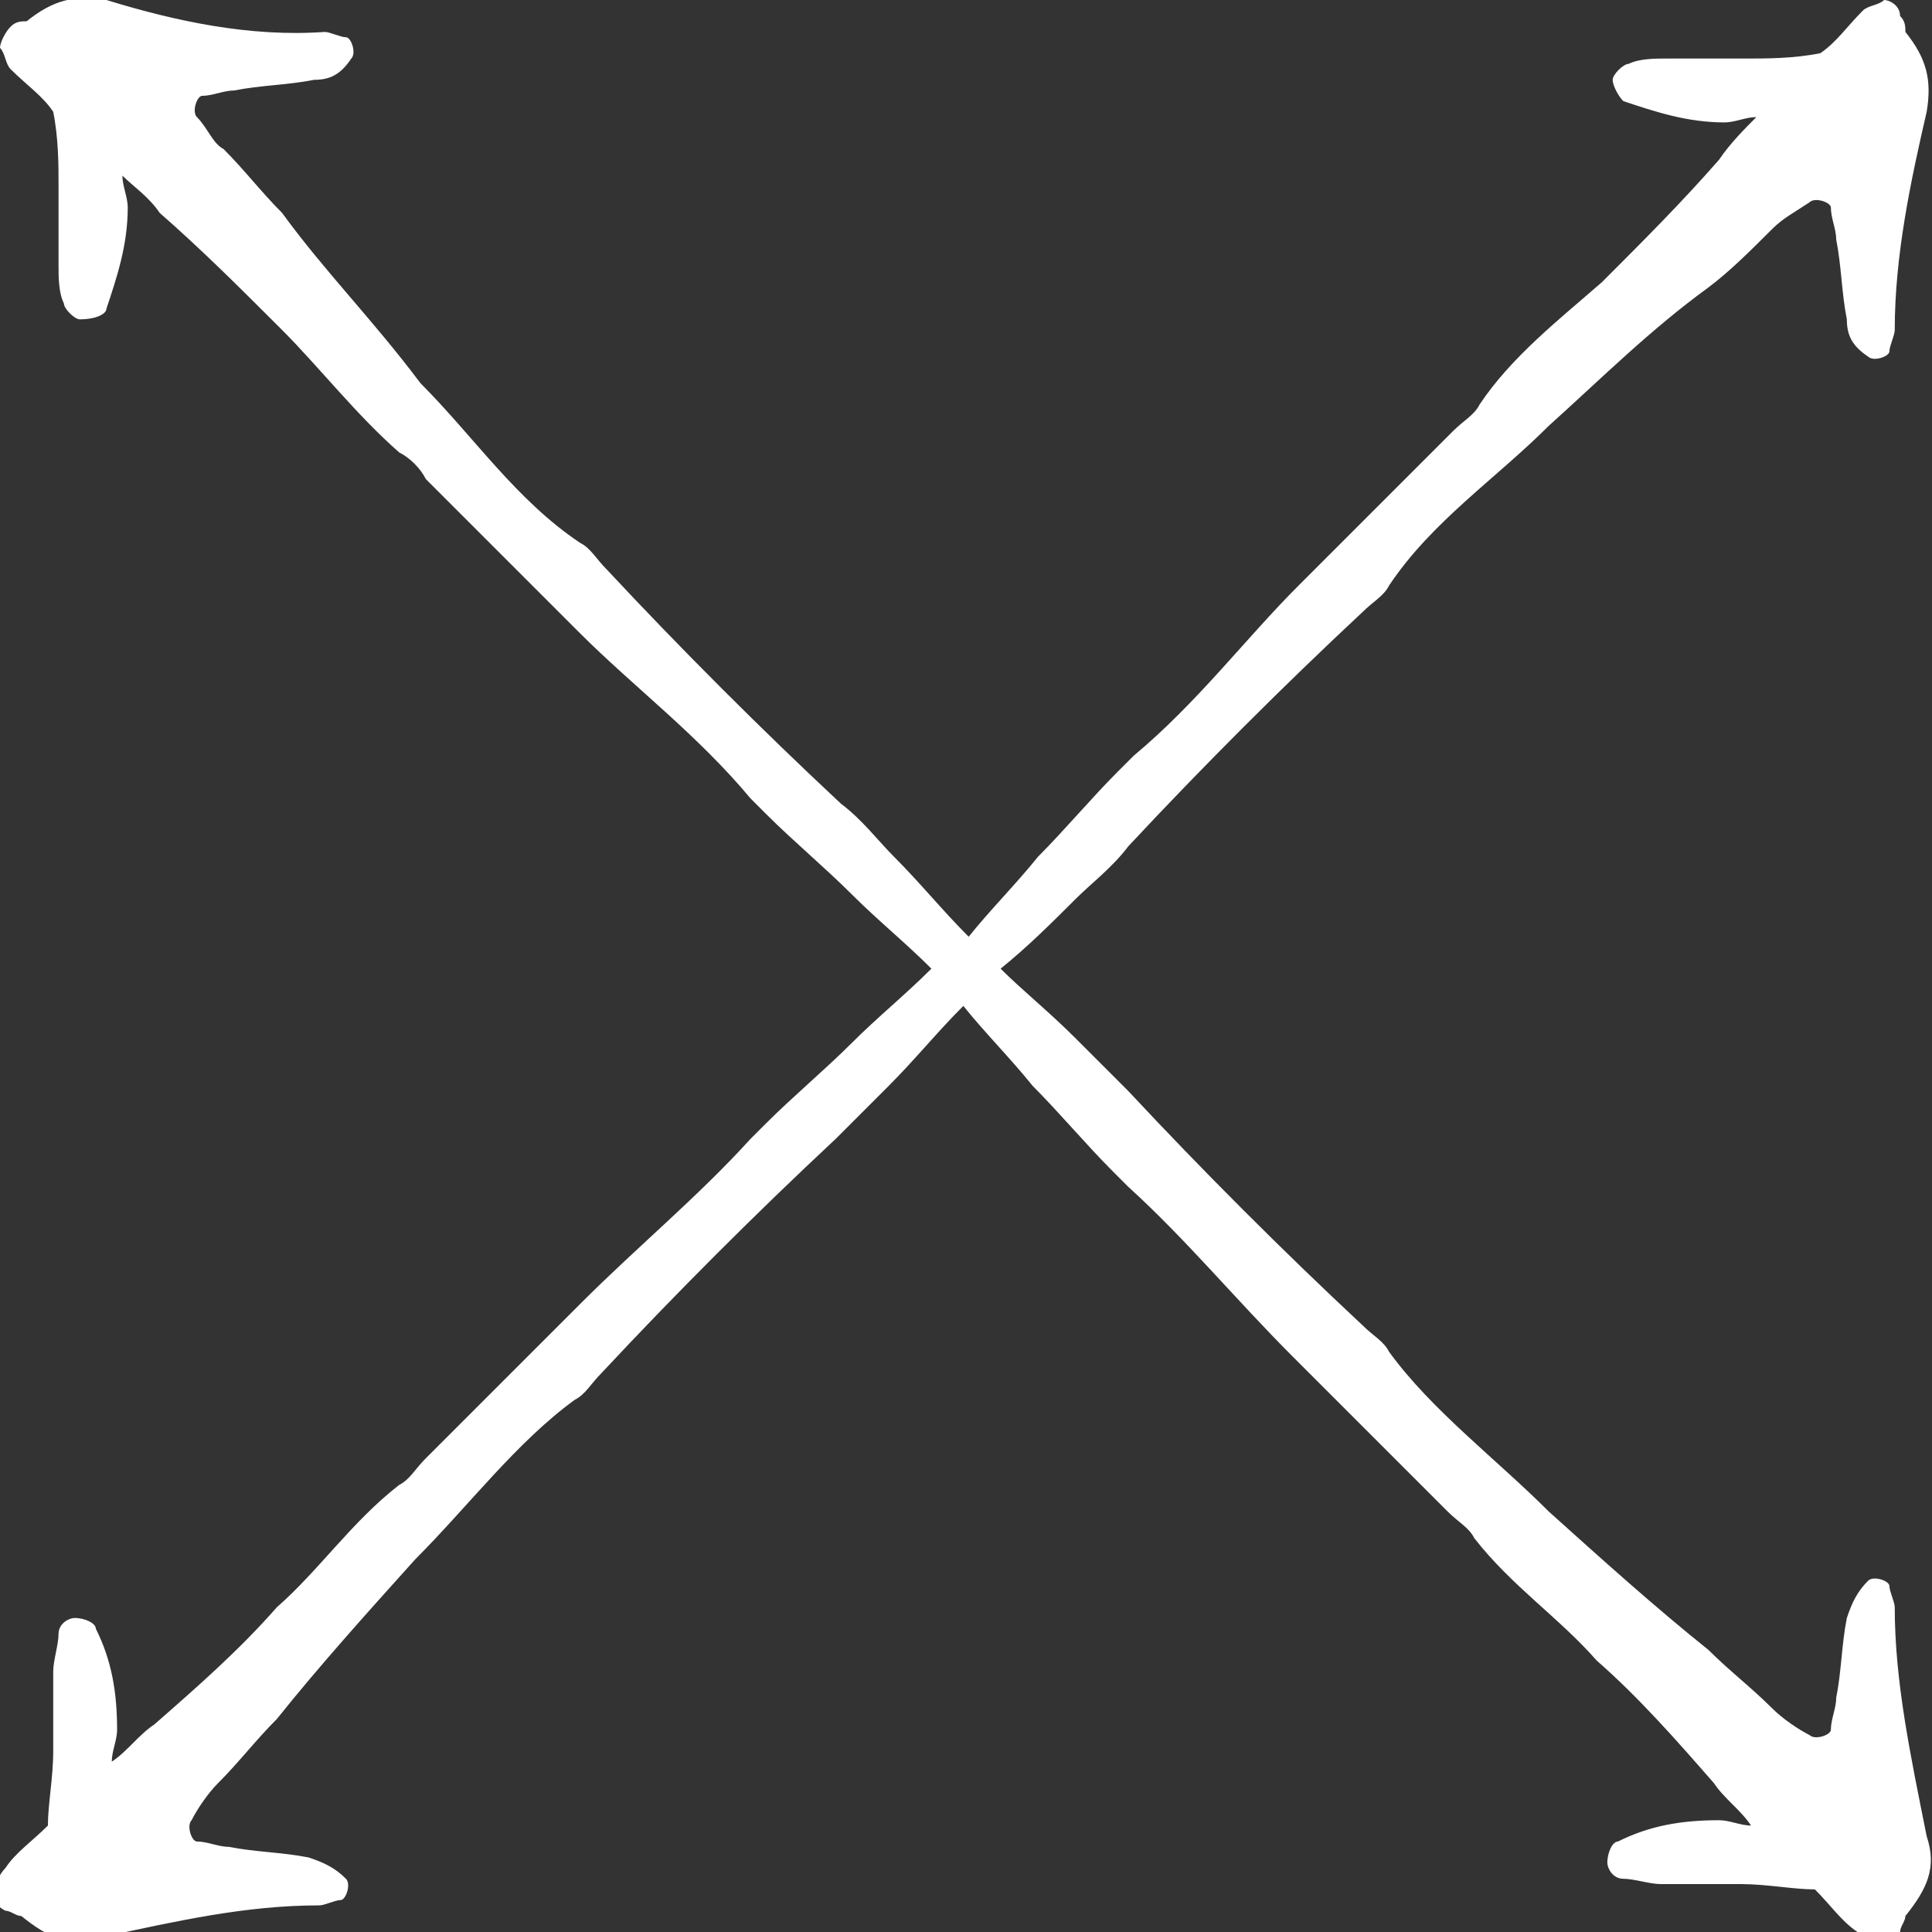 <?xml version="1.0" encoding="utf-8"?>
<!-- Generator: Adobe Illustrator 18.1.1, SVG Export Plug-In . SVG Version: 6.00 Build 0)  -->
<svg version="1.1" id="Layer_1" xmlns="http://www.w3.org/2000/svg" xmlns:xlink="http://www.w3.org/1999/xlink" x="0px" y="0px"
	 viewBox="0 0 36.3 36.3" enable-background="new 0 0 36.3 36.3" xml:space="preserve">
<rect x="0" y="0" width="36.3" height="36.3" fill="#333333" stroke="none"/>
<path fill="#FFFFFF" d="M35.6,30.2c0-0.1-0.1-0.3-0.1-0.4c0-0.1-0.3-0.2-0.4-0.1c-0.2,0.2-0.3,0.4-0.4,0.7c-0.1,0.5-0.1,1-0.2,1.5
	c0,0.2-0.1,0.4-0.1,0.6c0,0.1-0.3,0.2-0.4,0.1c-0.2-0.1-0.5-0.3-0.7-0.5c-0.4-0.4-0.8-0.7-1.2-1.1c-1-0.8-2-1.7-3-2.6
	c-1-1-2.2-1.9-3-3c-0.1-0.2-0.3-0.3-0.5-0.5c-1.5-1.4-3-2.9-4.4-4.4c-0.3-0.3-0.7-0.7-1-1c-0.5-0.5-1-0.9-1.4-1.3
	c0.5-0.4,1-0.9,1.4-1.3c0.3-0.3,0.7-0.6,1-1c1.4-1.5,2.9-3,4.4-4.4c0.2-0.2,0.4-0.3,0.5-0.5c0.8-1.2,2-2,3-3c1-0.9,1.9-1.8,3-2.6
	c0.4-0.3,0.8-0.7,1.2-1.1c0.2-0.2,0.4-0.3,0.7-0.5c0.1-0.1,0.4,0,0.4,0.1c0,0.2,0.1,0.4,0.1,0.6c0.1,0.5,0.1,1,0.2,1.5
	c0,0.3,0.1,0.5,0.4,0.7c0.1,0.1,0.4,0,0.4-0.1c0-0.1,0.1-0.3,0.1-0.4c0-1.4,0.3-2.8,0.6-4.1c0.1-0.6,0-1-0.4-1.5c0,0,0,0,0,0
	c0-0.1,0-0.2-0.1-0.3C35.7,0.1,35.5,0,35.4,0c-0.1,0.1-0.3,0.1-0.4,0.2c-0.3,0.3-0.5,0.6-0.8,0.8c-0.5,0.1-1,0.1-1.4,0.1
	c-0.5,0-1,0-1.5,0c-0.2,0-0.5,0-0.7,0.1c-0.1,0-0.3,0.2-0.3,0.3c0,0.1,0.1,0.3,0.2,0.4c0.6,0.2,1.2,0.4,1.9,0.4
	c0.2,0,0.4-0.1,0.6-0.1c-0.2,0.2-0.5,0.5-0.7,0.8c-0.7,0.8-1.4,1.5-2.2,2.3c-0.8,0.7-1.7,1.4-2.3,2.3c-0.1,0.2-0.3,0.3-0.5,0.5
	c-1,1-1.9,1.9-2.9,2.9c-1,1-1.9,2.2-3.1,3.2c-0.1,0.1-0.2,0.2-0.3,0.3c-0.5,0.5-1,1.1-1.5,1.6c-0.4,0.5-0.9,1-1.3,1.5
	c-0.5-0.5-0.9-1-1.4-1.5c-0.3-0.3-0.6-0.7-1-1c-1.5-1.4-3-2.9-4.4-4.4c-0.2-0.2-0.3-0.4-0.5-0.5c-1.2-0.8-2-2-3-3C7,6,6.1,5.1,5.3,4
	C4.9,3.6,4.6,3.2,4.2,2.8C4,2.7,3.9,2.4,3.7,2.2c-0.1-0.1,0-0.4,0.1-0.4c0.2,0,0.4-0.1,0.6-0.1c0.5-0.1,1-0.1,1.5-0.2
	c0.3,0,0.5-0.1,0.7-0.4c0.1-0.1,0-0.4-0.1-0.4c-0.1,0-0.3-0.1-0.4-0.1C4.7,0.7,3.3,0.4,2,0c-0.6-0.1-1,0-1.5,0.4c0,0,0,0,0,0
	c-0.1,0-0.2,0-0.3,0.1C0.1,0.6,0,0.8,0,0.9c0.1,0.1,0.1,0.3,0.2,0.4c0.3,0.3,0.6,0.5,0.8,0.8c0.1,0.5,0.1,1,0.1,1.4c0,0.5,0,1,0,1.5
	c0,0.2,0,0.5,0.1,0.7c0,0.1,0.2,0.3,0.3,0.3C1.8,6,2,5.9,2,5.8c0.2-0.6,0.4-1.2,0.4-1.9c0-0.2-0.1-0.4-0.1-0.6C2.5,3.5,2.8,3.7,3,4
	c0.8,0.7,1.5,1.4,2.3,2.2C6,6.9,6.7,7.8,7.5,8.5C7.7,8.6,7.9,8.8,8,9c1,1,1.9,1.9,2.9,2.9c1,1,2.2,1.9,3.2,3.1
	c0.1,0.1,0.2,0.2,0.3,0.3c0.5,0.5,1.1,1,1.6,1.5c0.5,0.5,1,0.9,1.5,1.4c-0.5,0.5-1,0.9-1.5,1.4c-0.5,0.5-1.1,1-1.6,1.5
	c-0.1,0.1-0.2,0.2-0.3,0.3c-1,1.1-2.1,2-3.2,3.1c-1,1-1.9,1.9-2.9,2.9c-0.2,0.2-0.3,0.4-0.5,0.5c-0.9,0.7-1.5,1.6-2.3,2.3
	c-0.7,0.8-1.5,1.5-2.3,2.2c-0.3,0.2-0.5,0.5-0.8,0.7c0-0.2,0.1-0.4,0.1-0.6c0-0.7-0.1-1.3-0.4-1.9c0-0.1-0.2-0.2-0.4-0.2
	c-0.1,0-0.3,0.1-0.3,0.3c0,0.2-0.1,0.5-0.1,0.7c0,0.5,0,1,0,1.5c0,0.5-0.1,1-0.1,1.4c-0.3,0.3-0.6,0.5-0.8,0.8
	c-0.1,0.1-0.2,0.3-0.2,0.4c-0.1,0.1,0,0.3,0.2,0.4c0.1,0,0.2,0.1,0.3,0.1c0,0,0,0,0,0c0.5,0.4,0.9,0.6,1.5,0.4
	c1.4-0.3,2.7-0.6,4.1-0.6c0.1,0,0.3-0.1,0.4-0.1c0.1,0,0.2-0.3,0.1-0.4c-0.2-0.2-0.4-0.3-0.7-0.4c-0.5-0.1-1-0.1-1.5-0.2
	c-0.2,0-0.4-0.1-0.6-0.1c-0.1,0-0.2-0.3-0.1-0.4c0.1-0.2,0.3-0.5,0.5-0.7c0.4-0.4,0.7-0.8,1.1-1.2c0.8-1,1.7-2,2.6-3
	c1-1,1.9-2.2,3-3c0.2-0.1,0.3-0.3,0.5-0.5c1.4-1.5,2.9-3,4.4-4.4c0.3-0.3,0.7-0.7,1-1c0.5-0.5,0.9-1,1.4-1.5c0.4,0.5,0.9,1,1.3,1.5
	c0.5,0.5,1,1.1,1.5,1.6c0.1,0.1,0.2,0.2,0.3,0.3c1.1,1,2,2.1,3.1,3.2c1,1,1.9,1.9,2.9,2.9c0.2,0.2,0.4,0.3,0.5,0.5
	c0.7,0.9,1.6,1.5,2.3,2.3c0.8,0.7,1.5,1.5,2.2,2.3c0.2,0.3,0.5,0.5,0.7,0.8c-0.2,0-0.4-0.1-0.6-0.1c-0.7,0-1.3,0.1-1.9,0.4
	c-0.1,0-0.2,0.2-0.2,0.4c0,0.1,0.1,0.3,0.3,0.3c0.2,0,0.5,0.1,0.7,0.1c0.5,0,1,0,1.5,0c0.5,0,1,0.1,1.4,0.1c0.3,0.3,0.5,0.6,0.8,0.8
	c0.1,0.1,0.3,0.2,0.4,0.2c0.1,0.1,0.3,0,0.4-0.2c0-0.1,0.1-0.2,0.1-0.3c0,0,0,0,0,0c0.4-0.5,0.6-0.9,0.4-1.5
	C35.9,33,35.6,31.6,35.6,30.2z"/>
</svg>
